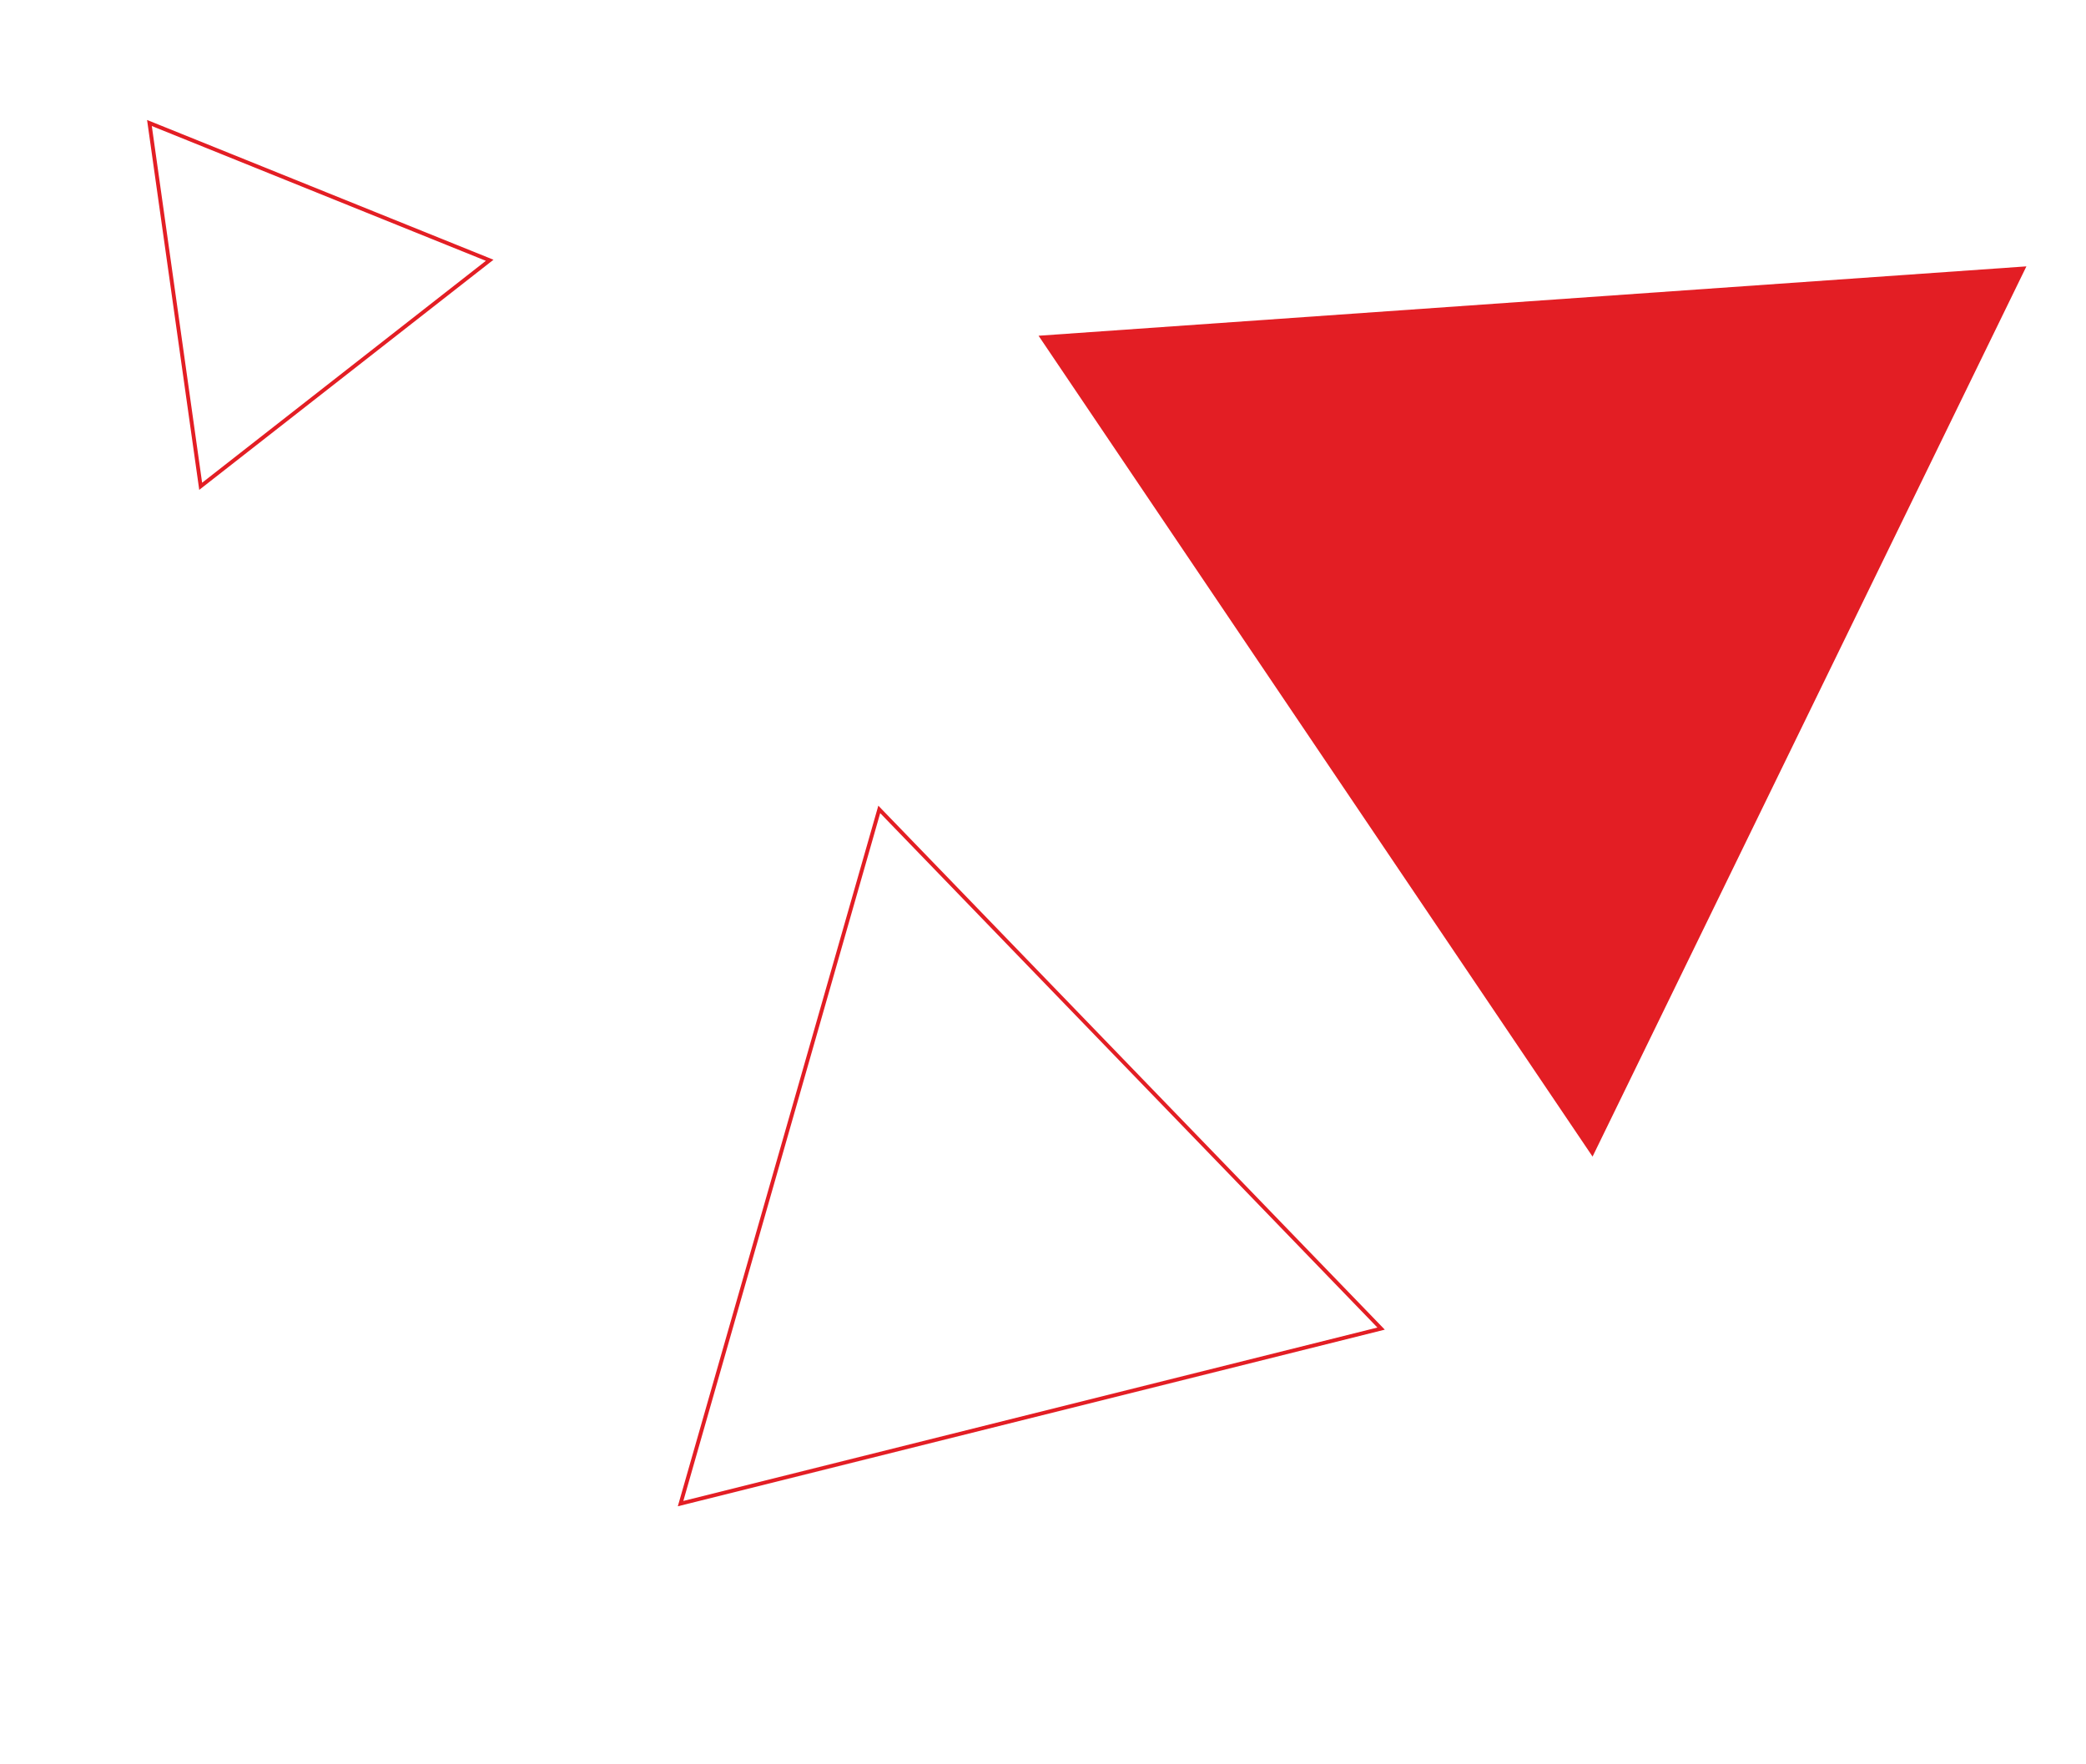 <svg xmlns="http://www.w3.org/2000/svg" width="542.536" height="458.691" viewBox="0 0 542.536 458.691">
  <g id="Group_7" data-name="Group 7" transform="matrix(-0.719, 0.695, -0.695, -0.719, 2717.083, 125.88)">
    <path id="Path_37724" data-name="Path 37724" d="M223.028,0V257.53L0,128.765Z" transform="matrix(-0.643, 0.766, -0.766, -0.643, 1876, 1557.555)" fill="#e31e24" />
    <path id="Path_37725" data-name="Path 37725" d="M1120.465,333.21v187.8l-162.638-93.9Z" transform="translate(2968.465 2001.827) rotate(180)" fill="none" stroke="#e31e24" strokeWidth="1" />
    <path id="Path_37726" data-name="Path 37726" d="M1040.466,333.21v95.422l-82.638-47.711Z" transform="translate(1381.452 2841.659) rotate(-84)" fill="none" stroke="#e31e24" strokeWidth="1" />
  </g>
</svg>